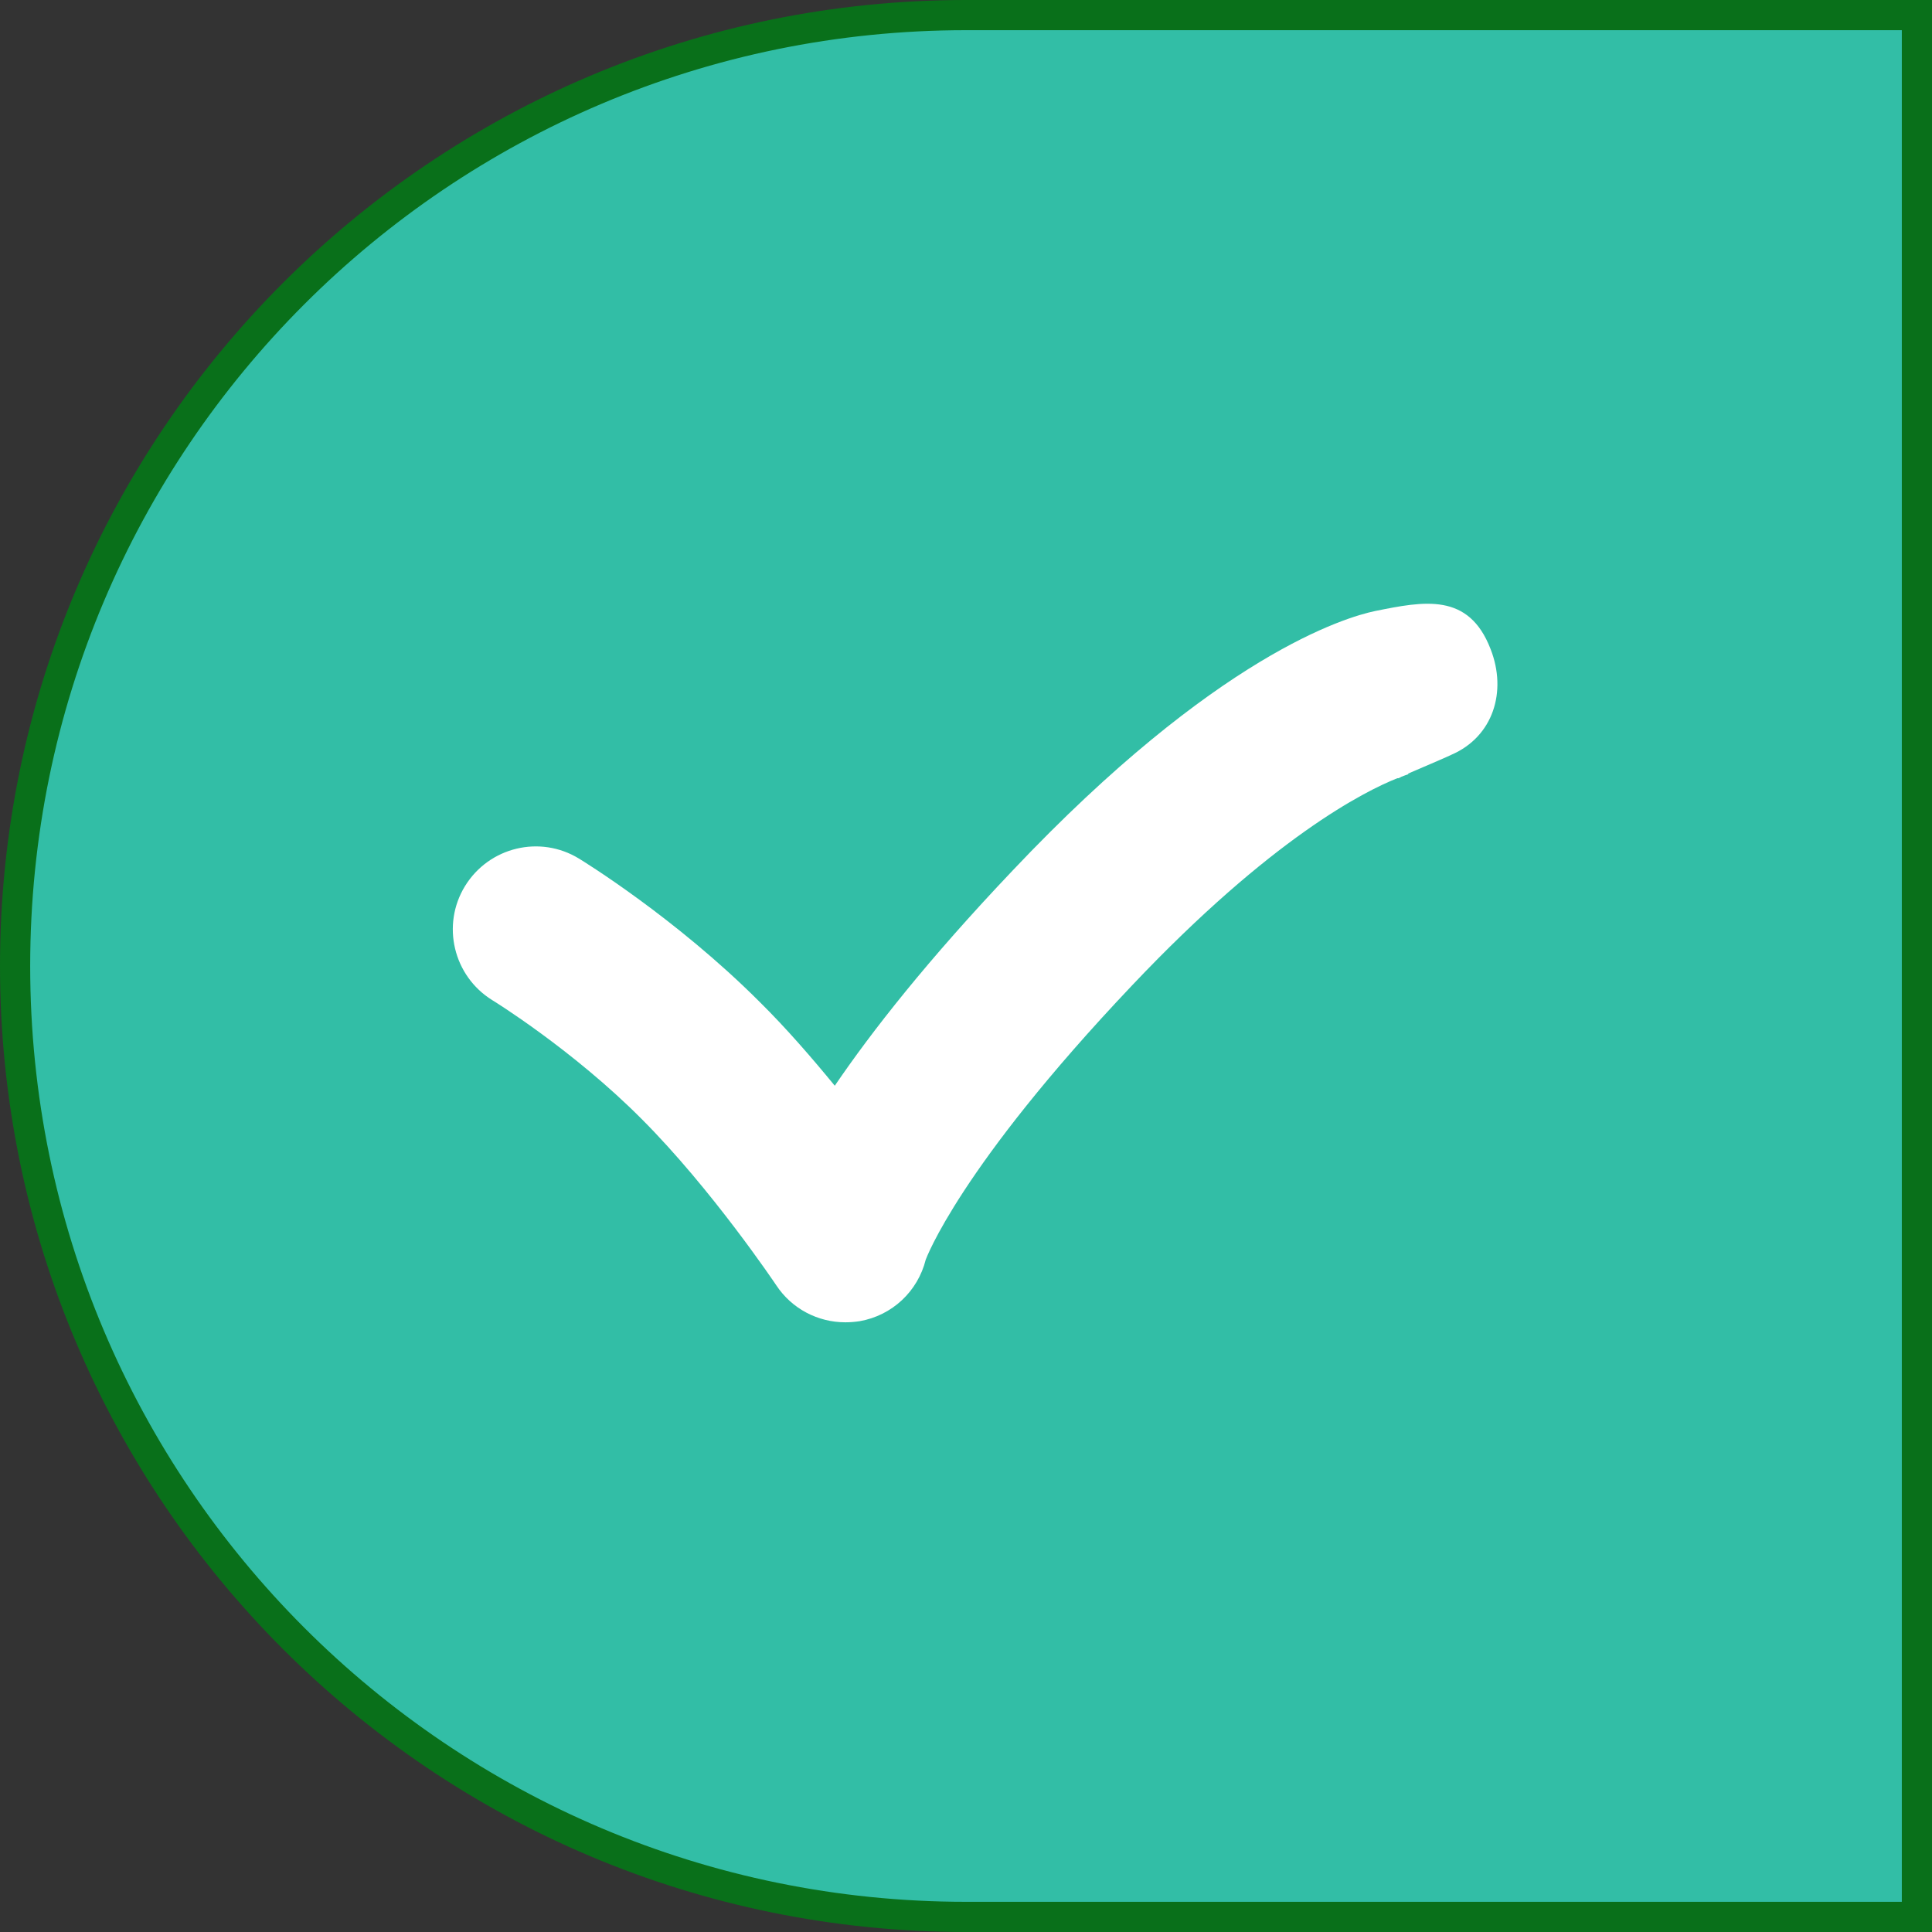 <svg width="64" height="64" viewBox="0 0 64 64" fill="none" xmlns="http://www.w3.org/2000/svg">
<rect x="0" y="0" width="64" height="64" fill="#333333" stroke="none"/>
<path d="M32 0.5H63.5V63.5H32C14.603 63.5 0.5 49.397 0.5 32C0.5 14.603 14.603 0.5 32 0.5Z" fill="#32BEA6" stroke="#09701A"/>
<path d="M49.378 21.503C48.653 19.616 47.166 19.916 45.553 20.241C44.591 20.441 40.303 21.691 33.541 28.841C30.728 31.803 28.878 34.166 27.653 35.966C26.903 35.053 26.053 34.066 25.153 33.178C22.391 30.416 19.303 28.516 19.178 28.441C17.891 27.654 16.203 28.053 15.403 29.354C14.616 30.641 15.016 32.328 16.303 33.129C16.328 33.141 18.978 34.779 21.253 37.066C23.578 39.391 25.691 42.541 25.716 42.578C26.228 43.353 27.091 43.803 28.003 43.803C28.153 43.803 28.316 43.791 28.478 43.766C29.553 43.578 30.403 42.779 30.666 41.728C30.678 41.703 31.766 38.691 37.503 32.641C42.128 27.753 45.216 26.203 46.291 25.779C46.303 25.779 46.303 25.779 46.328 25.779C46.328 25.779 46.366 25.766 46.428 25.729C46.616 25.654 46.716 25.628 46.716 25.628C46.666 25.641 46.641 25.641 46.641 25.641V25.628C47.141 25.416 48.066 25.016 48.078 25.003C49.466 24.404 49.928 22.904 49.378 21.503Z" fill="white"/>
</svg>
